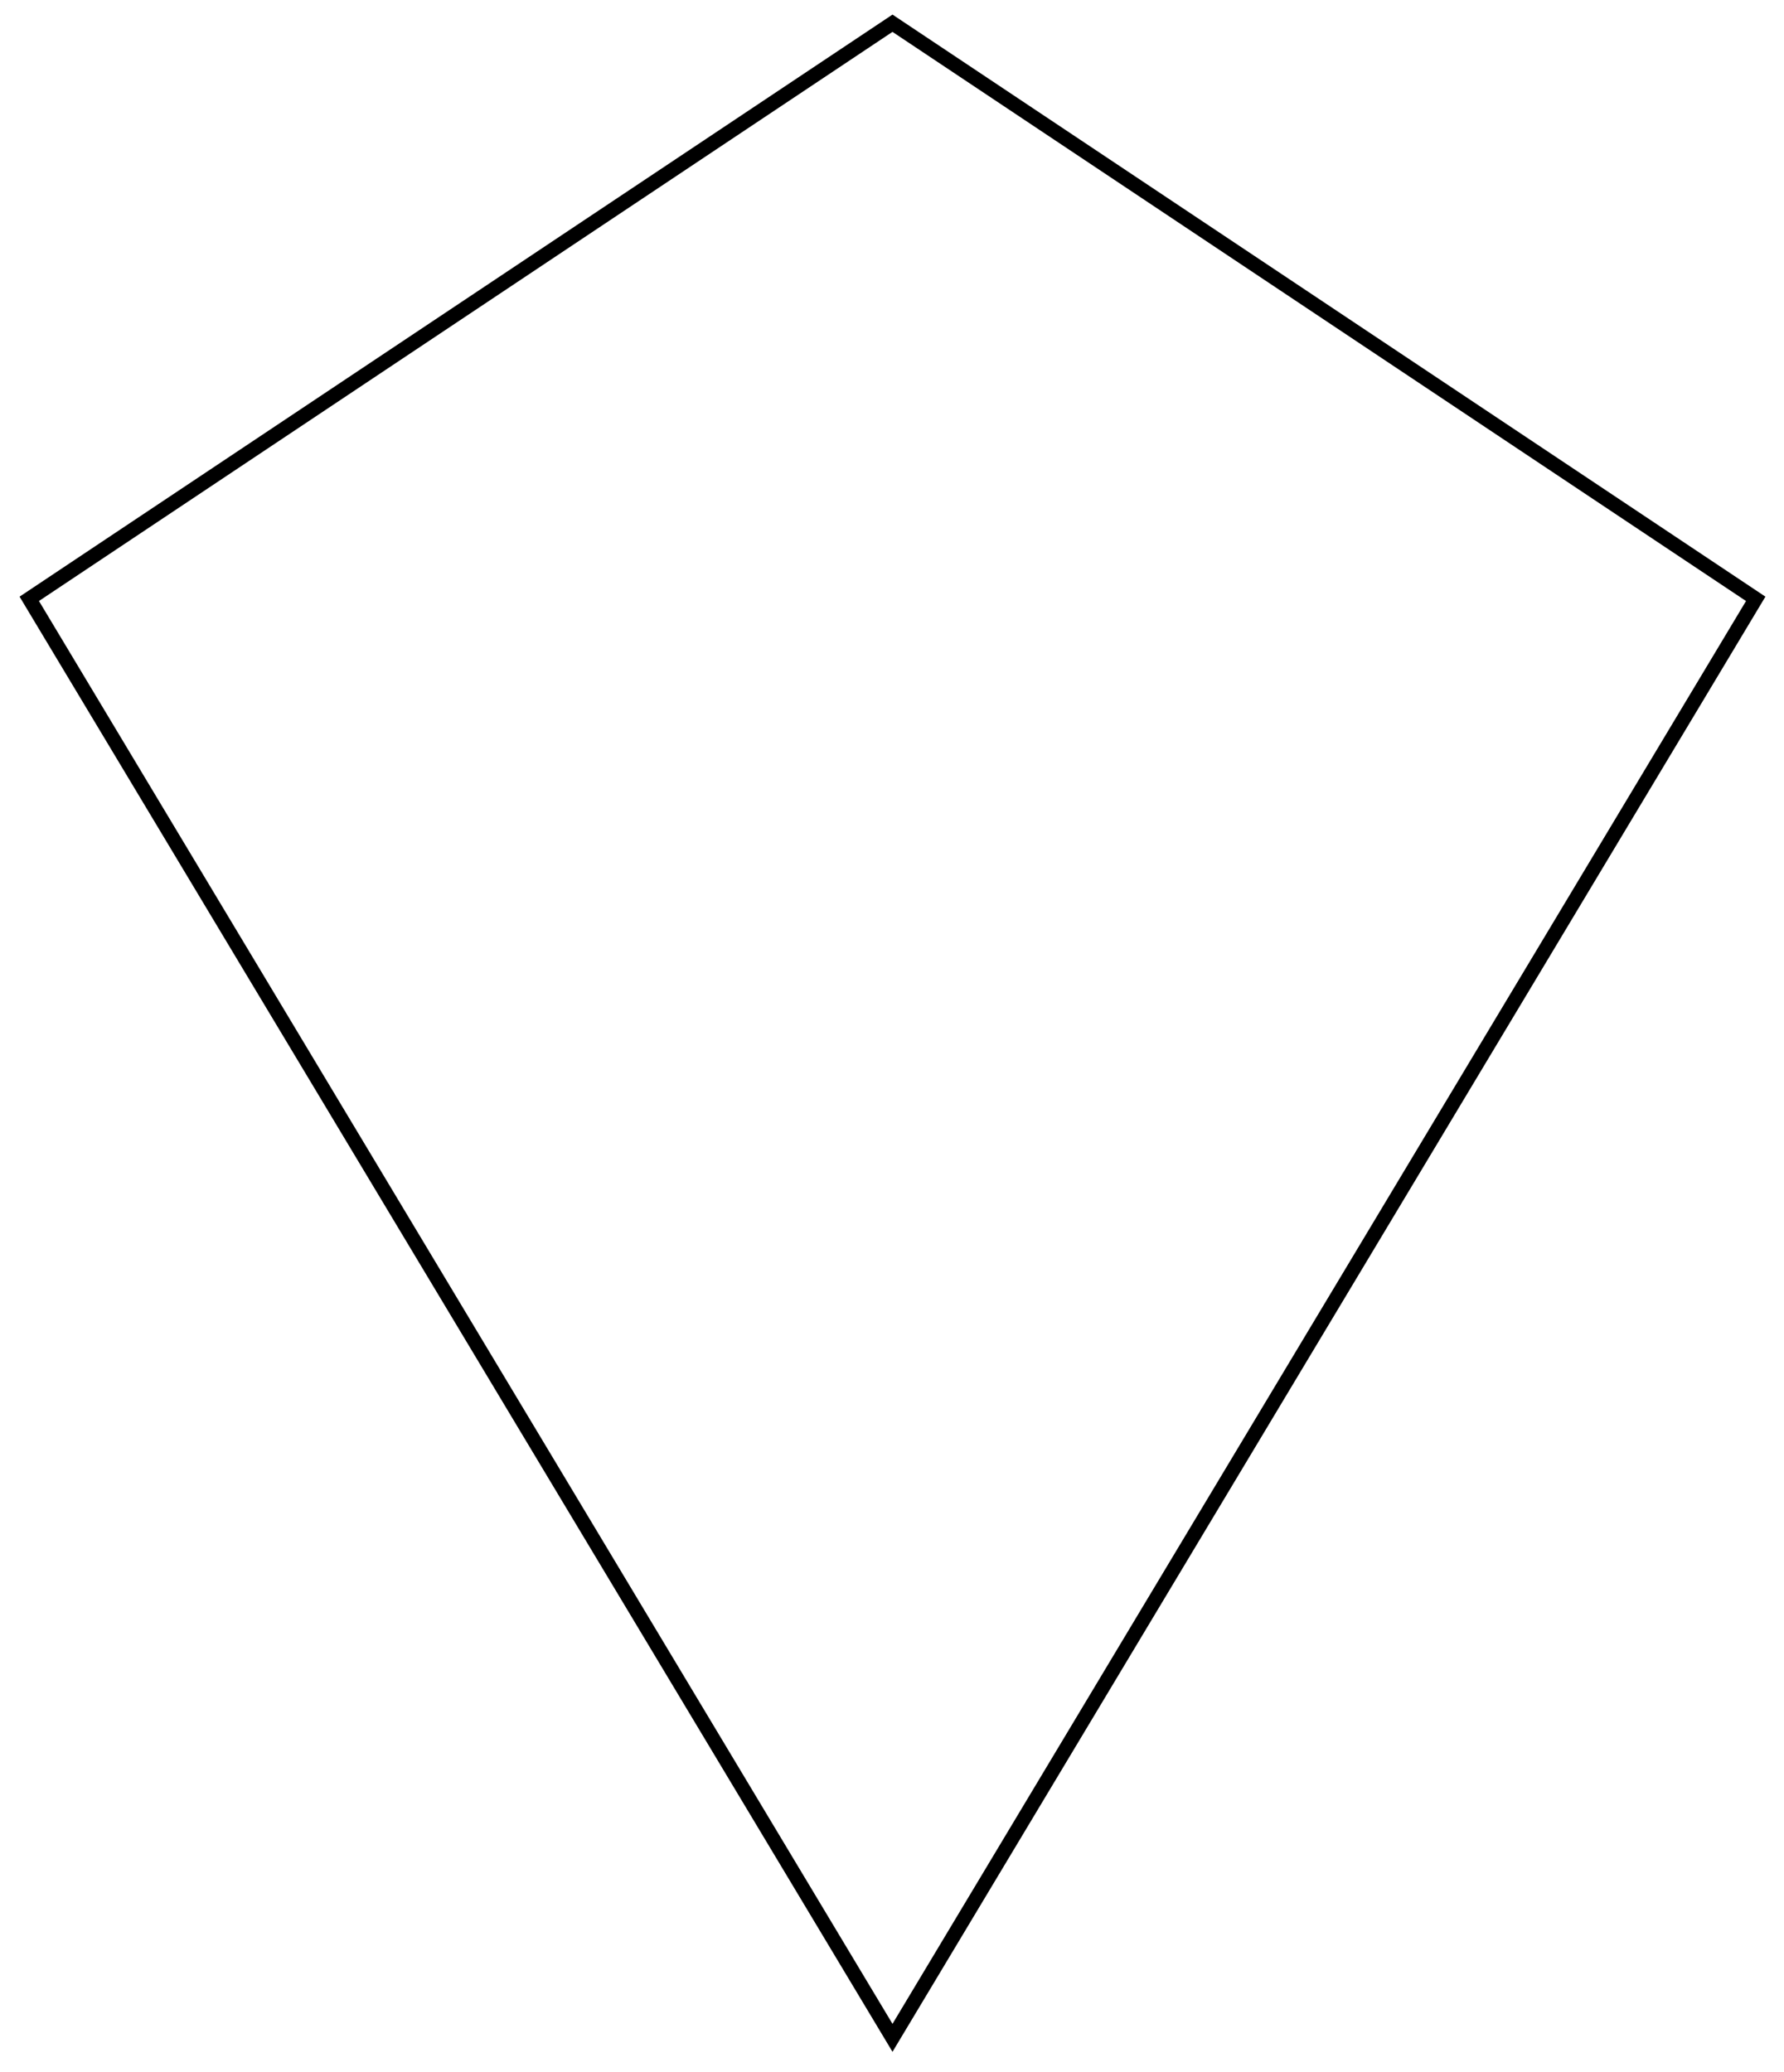 <?xml version="1.0" encoding="UTF-8" standalone="no"?>
<!-- Created with Inkscape (http://www.inkscape.org/) 
     cleaned with Programmers Notepad 2 ;P
-->

<svg
   width="310"
   height="360"
   version="1.0"
   id="svg804"
   sodipodi:docname="d10.svg"
   inkscape:version="1.2.2 (b0a8486541, 2022-12-01)"
   xmlns:inkscape="http://www.inkscape.org/namespaces/inkscape"
   xmlns:sodipodi="http://sodipodi.sourceforge.net/DTD/sodipodi-0.dtd"
   xmlns="http://www.w3.org/2000/svg"
   xmlns:svg="http://www.w3.org/2000/svg">
  <sodipodi:namedview
     id="namedview806"
     pagecolor="#ffffff"
     bordercolor="#000000"
     borderopacity="0.25"
     inkscape:showpageshadow="2"
     inkscape:pageopacity="0.0"
     inkscape:pagecheckerboard="0"
     inkscape:deskcolor="#d1d1d1"
     showgrid="false"
     inkscape:zoom="0.67182445"
     inkscape:cx="554.46032"
     inkscape:cy="238.15745"
     inkscape:window-width="1366"
     inkscape:window-height="700"
     inkscape:window-x="0"
     inkscape:window-y="0"
     inkscape:window-maximized="1"
     inkscape:current-layer="g802" />
  <defs
     id="defs785">
    <style
       type="text/css"
       id="style783">
			path {
				fill:none;
				stroke-width:1px; stroke:#000;
			}
		</style>
  </defs>
  <g
     transform="translate(-94.914,-48.325)"
     id="g802">
    <path
       id="path1307"
       d="M 100,152.362 L 250,52.362 L 400,152.362 L 250,402.362 C 250,402.362 100,152.362 100,152.362 z "
       style="stroke-width:2.5;" />
  </g>
</svg>
